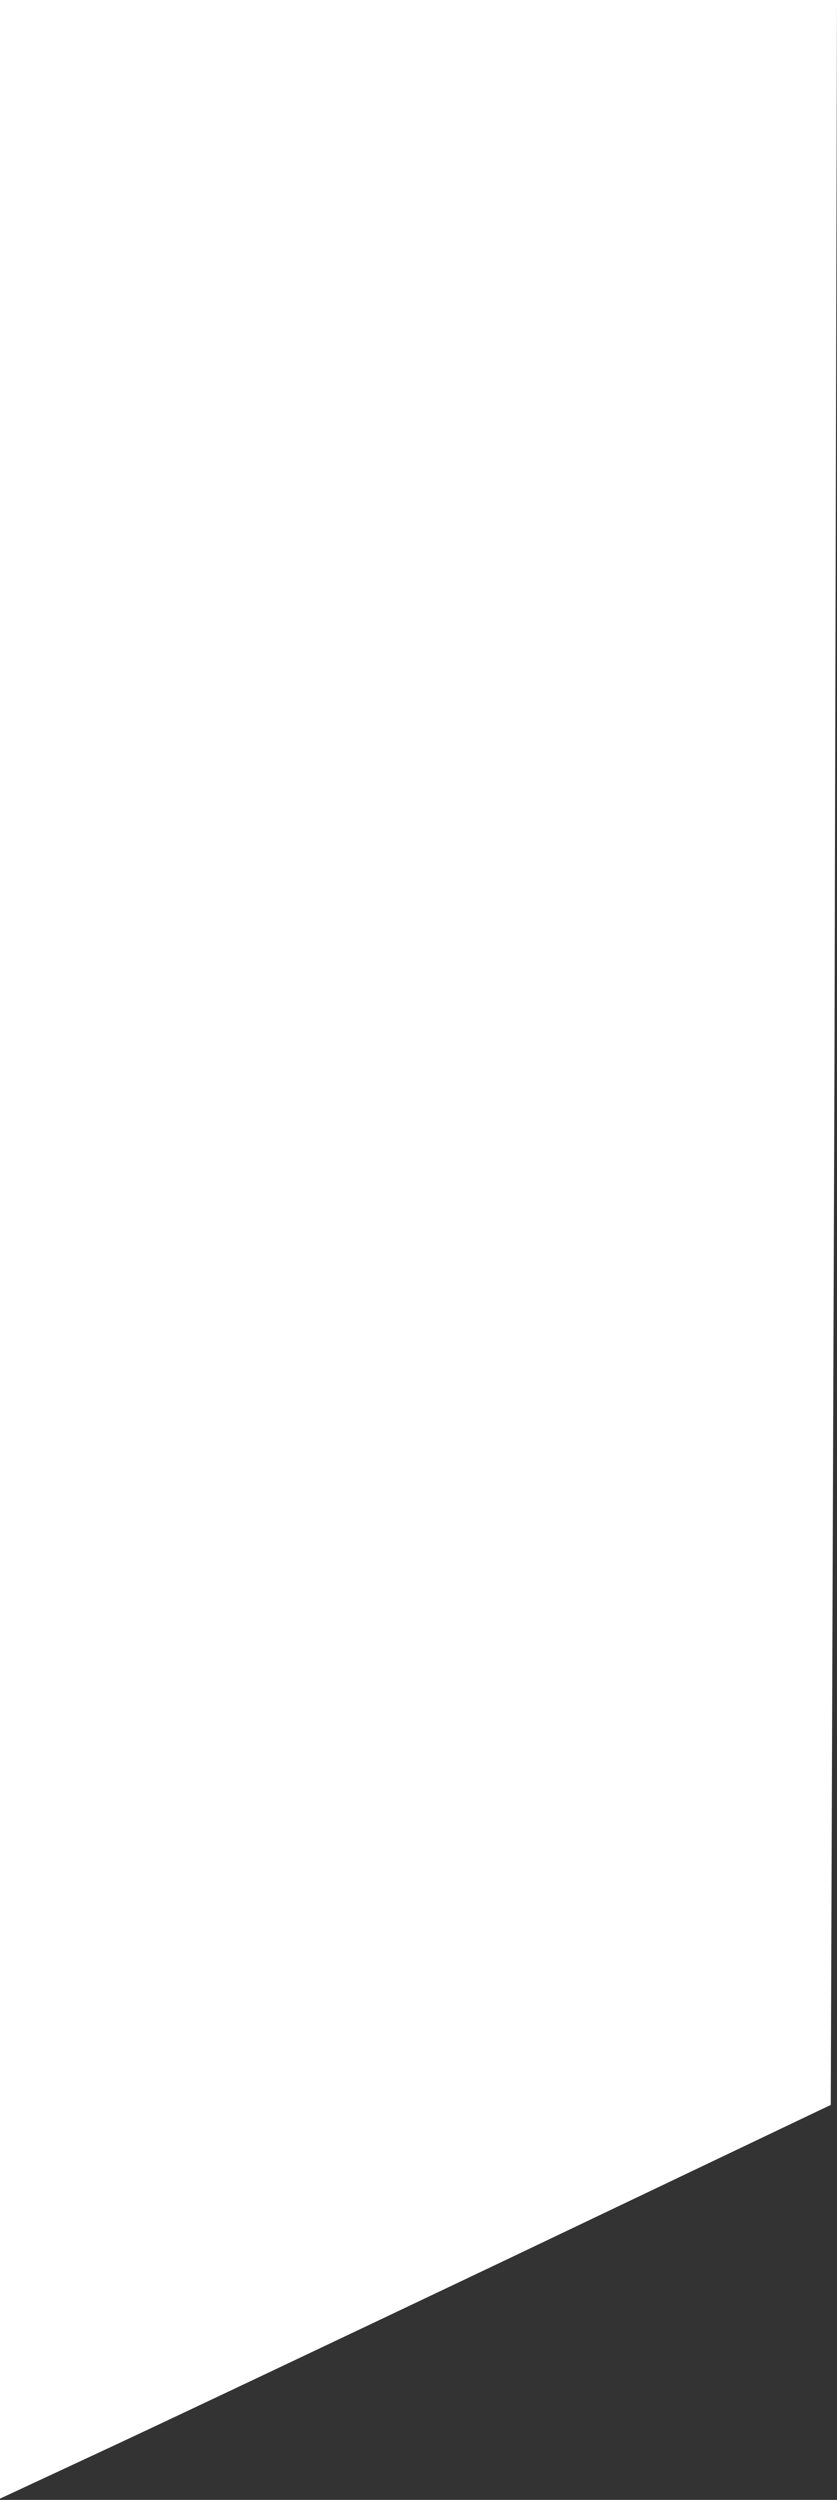 <?xml version="1.0" encoding="UTF-8" standalone="no"?>
<svg
   version="1.0"
   width="67pt"
   height="200pt"
   viewBox="0 0 67 200"
   preserveAspectRatio="xMidYMid meet"
   id="svg1"
   sodipodi:docname="tooth-white.svg"
   inkscape:version="1.3 (0e150ed6c4, 2023-07-21)"
   xmlns:inkscape="http://www.inkscape.org/namespaces/inkscape"
   xmlns:sodipodi="http://sodipodi.sourceforge.net/DTD/sodipodi-0.dtd"
   xmlns="http://www.w3.org/2000/svg"
   xmlns:svg="http://www.w3.org/2000/svg">
  <rect x="0" y="0" width="67" height="200" fill="#333333" stroke="none"/>
  <defs
     id="defs1" />
  <sodipodi:namedview
     id="namedview1"
     pagecolor="#7e7e7e"
     bordercolor="#000000"
     borderopacity="0"
     inkscape:showpageshadow="2"
     inkscape:pageopacity="0.0"
     inkscape:pagecheckerboard="0"
     inkscape:deskcolor="#d1d1d1"
     inkscape:document-units="pt"
     inkscape:zoom="3.0825"
     inkscape:cx="44.768856"
     inkscape:cy="133.33333"
     inkscape:window-width="1920"
     inkscape:window-height="1026"
     inkscape:window-x="0"
     inkscape:window-y="0"
     inkscape:window-maximized="1"
     inkscape:current-layer="g1" />
  <g
     transform="translate(0,200) scale(0.1,-0.1)"
     fill="#000000"
     stroke="none"
     id="g1">
    <path
       d="M 0,1001 V 1 l 73,34 c 39,18 189,89 332,157 l 260,124 3,842 2,842 H 335 0 Z"
       id="path1"
       style="fill:#ffffff"
       sodipodi:nodetypes="cccccccccc" />
  </g>
</svg>
